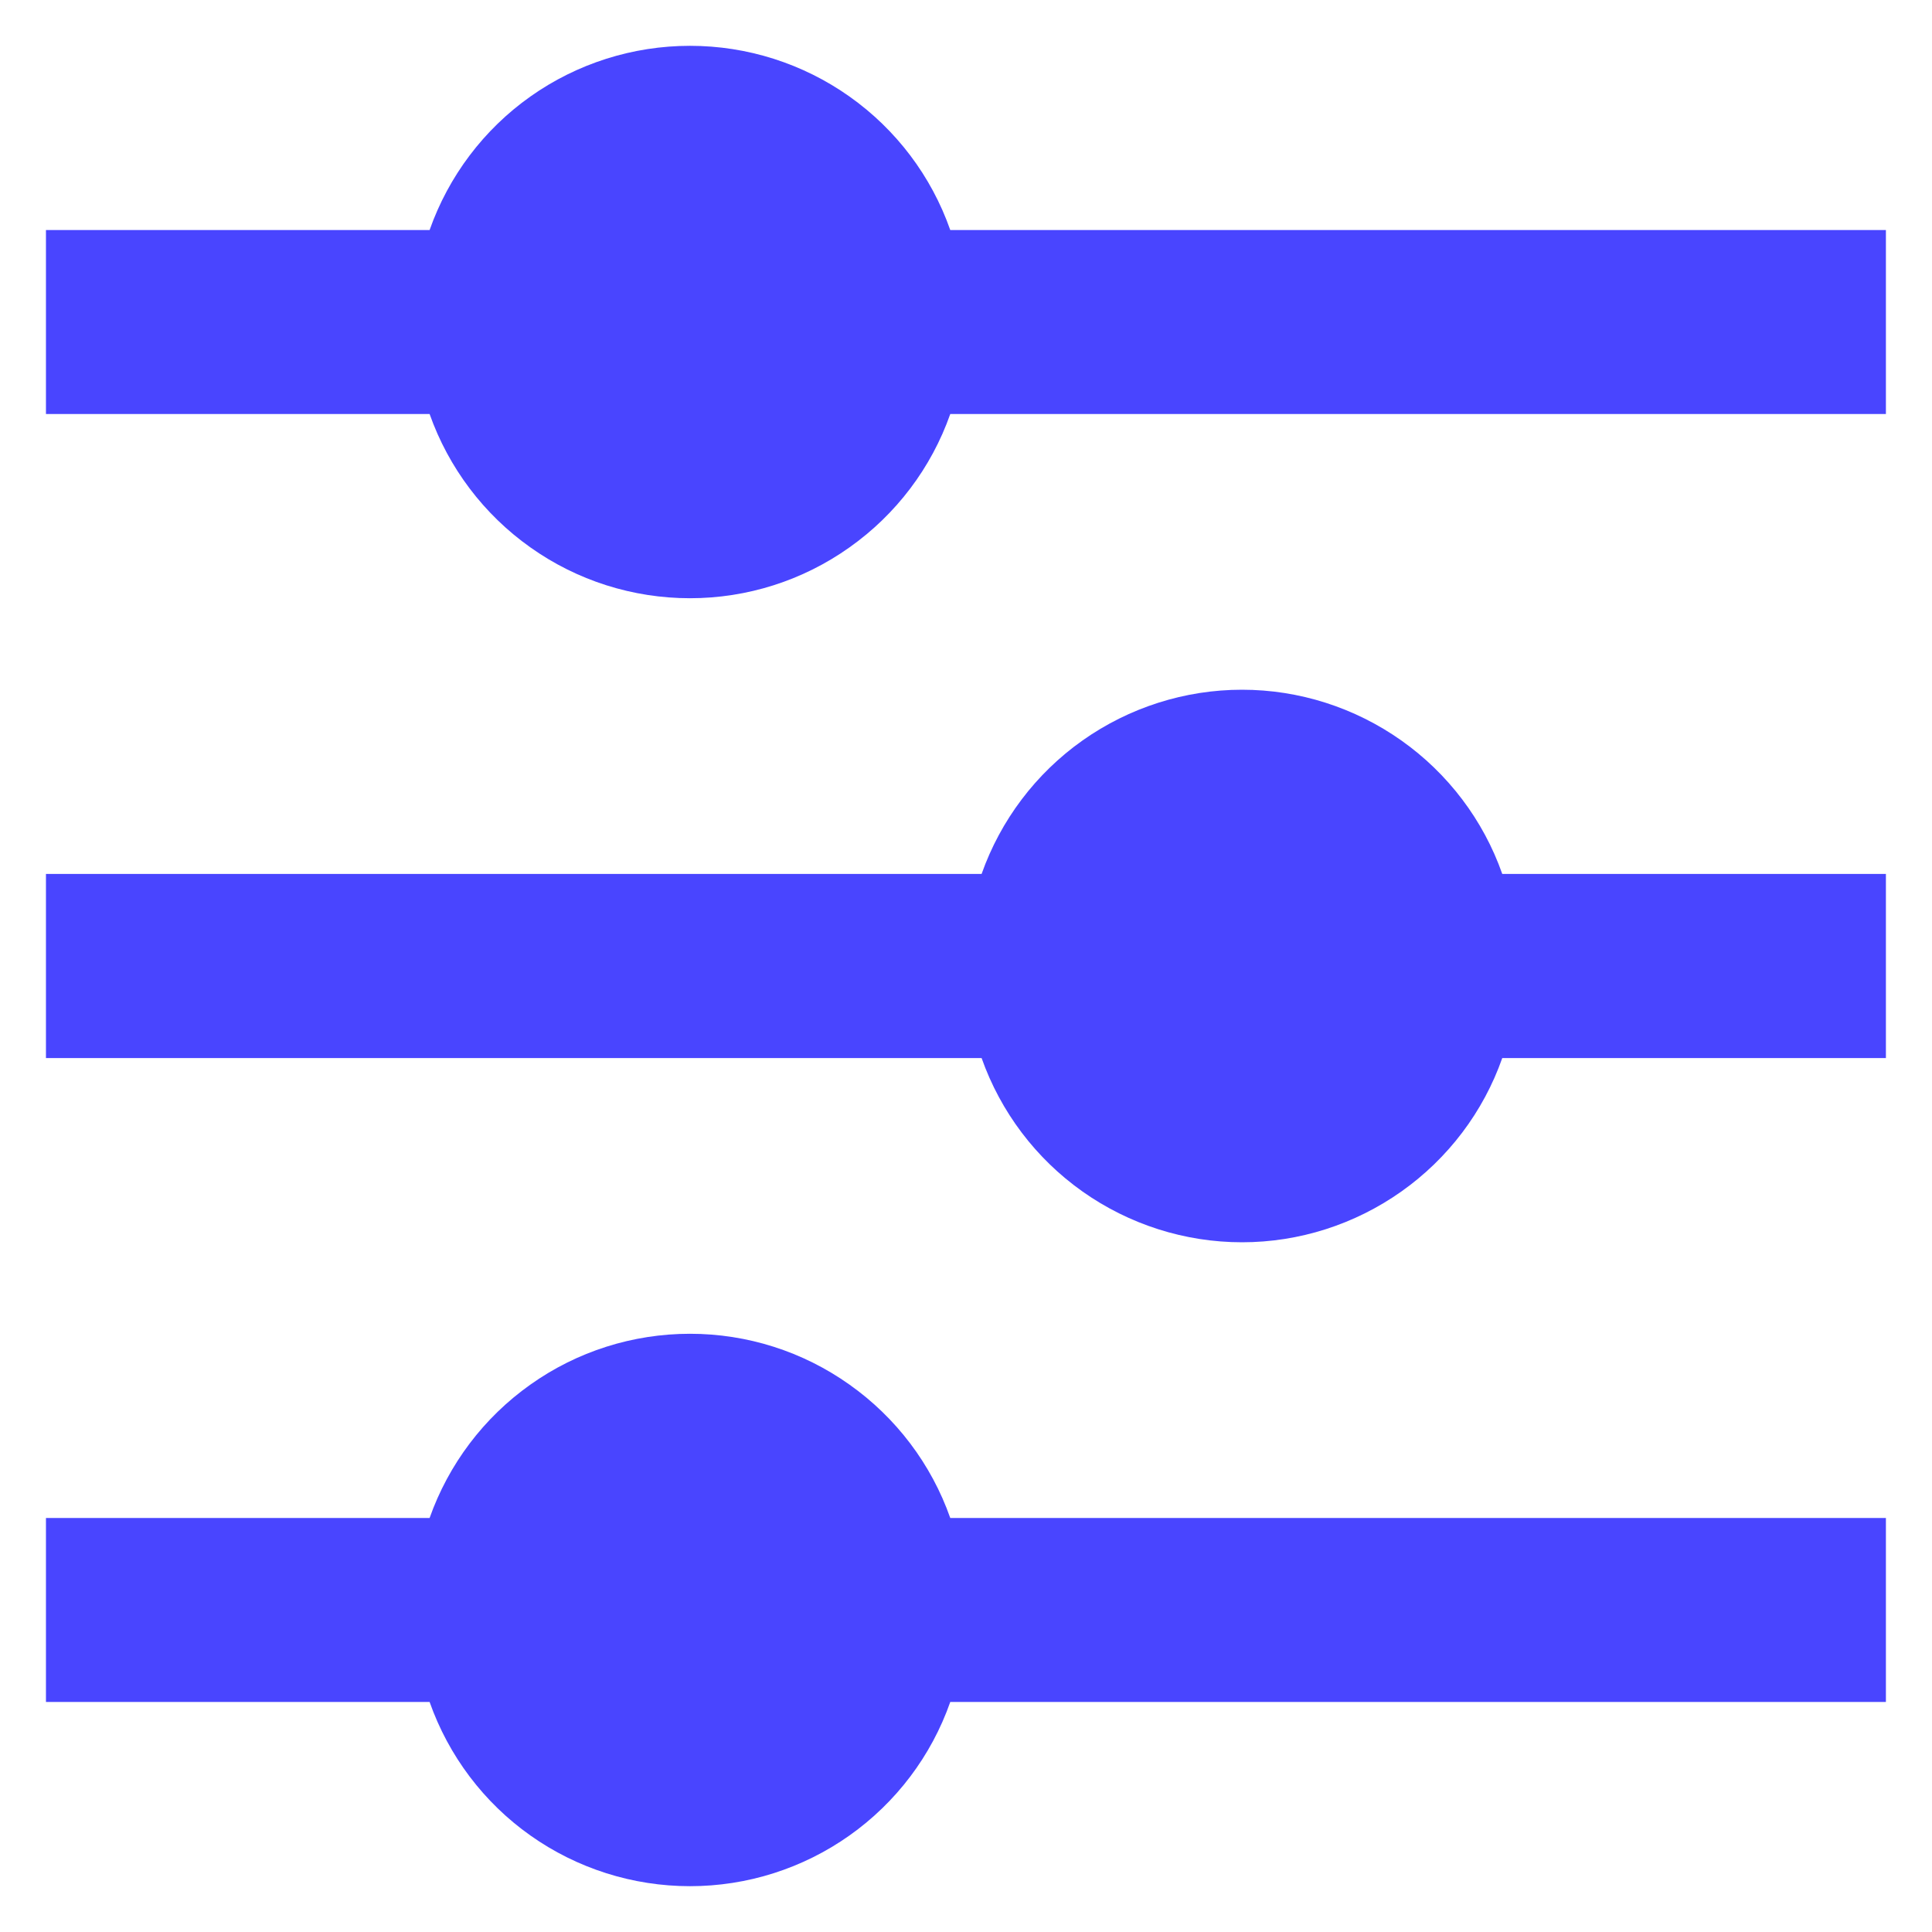 <svg width="14" height="14" viewBox="0 0 14 14" fill="none" xmlns="http://www.w3.org/2000/svg">
<path d="M3.113 11C3.251 10.61 3.506 10.272 3.844 10.033C4.182 9.793 4.586 9.665 5 9.665C5.414 9.665 5.817 9.793 6.155 10.033C6.493 10.272 6.749 10.61 6.886 11H13.666V12.333H6.886C6.749 12.724 6.493 13.062 6.155 13.301C5.817 13.54 5.414 13.668 5 13.668C4.586 13.668 4.182 13.54 3.844 13.301C3.506 13.062 3.251 12.724 3.113 12.333H0.333V11H3.113ZM7.113 6.333C7.251 5.943 7.506 5.605 7.844 5.366C8.182 5.127 8.586 4.998 9 4.998C9.414 4.998 9.817 5.127 10.155 5.366C10.493 5.605 10.749 5.943 10.886 6.333H13.666V7.667H10.886C10.749 8.057 10.493 8.395 10.155 8.634C9.817 8.873 9.414 9.002 9 9.002C8.586 9.002 8.182 8.873 7.844 8.634C7.506 8.395 7.251 8.057 7.113 7.667H0.333V6.333H7.113ZM3.113 1.667C3.251 1.276 3.506 0.938 3.844 0.699C4.182 0.46 4.586 0.332 5 0.332C5.414 0.332 5.817 0.46 6.155 0.699C6.493 0.938 6.749 1.276 6.886 1.667H13.666V3H6.886C6.749 3.39 6.493 3.728 6.155 3.967C5.817 4.207 5.414 4.335 5 4.335C4.586 4.335 4.182 4.207 3.844 3.967C3.506 3.728 3.251 3.39 3.113 3H0.333V1.667H3.113Z" fill="#4945FF"/>
</svg>
